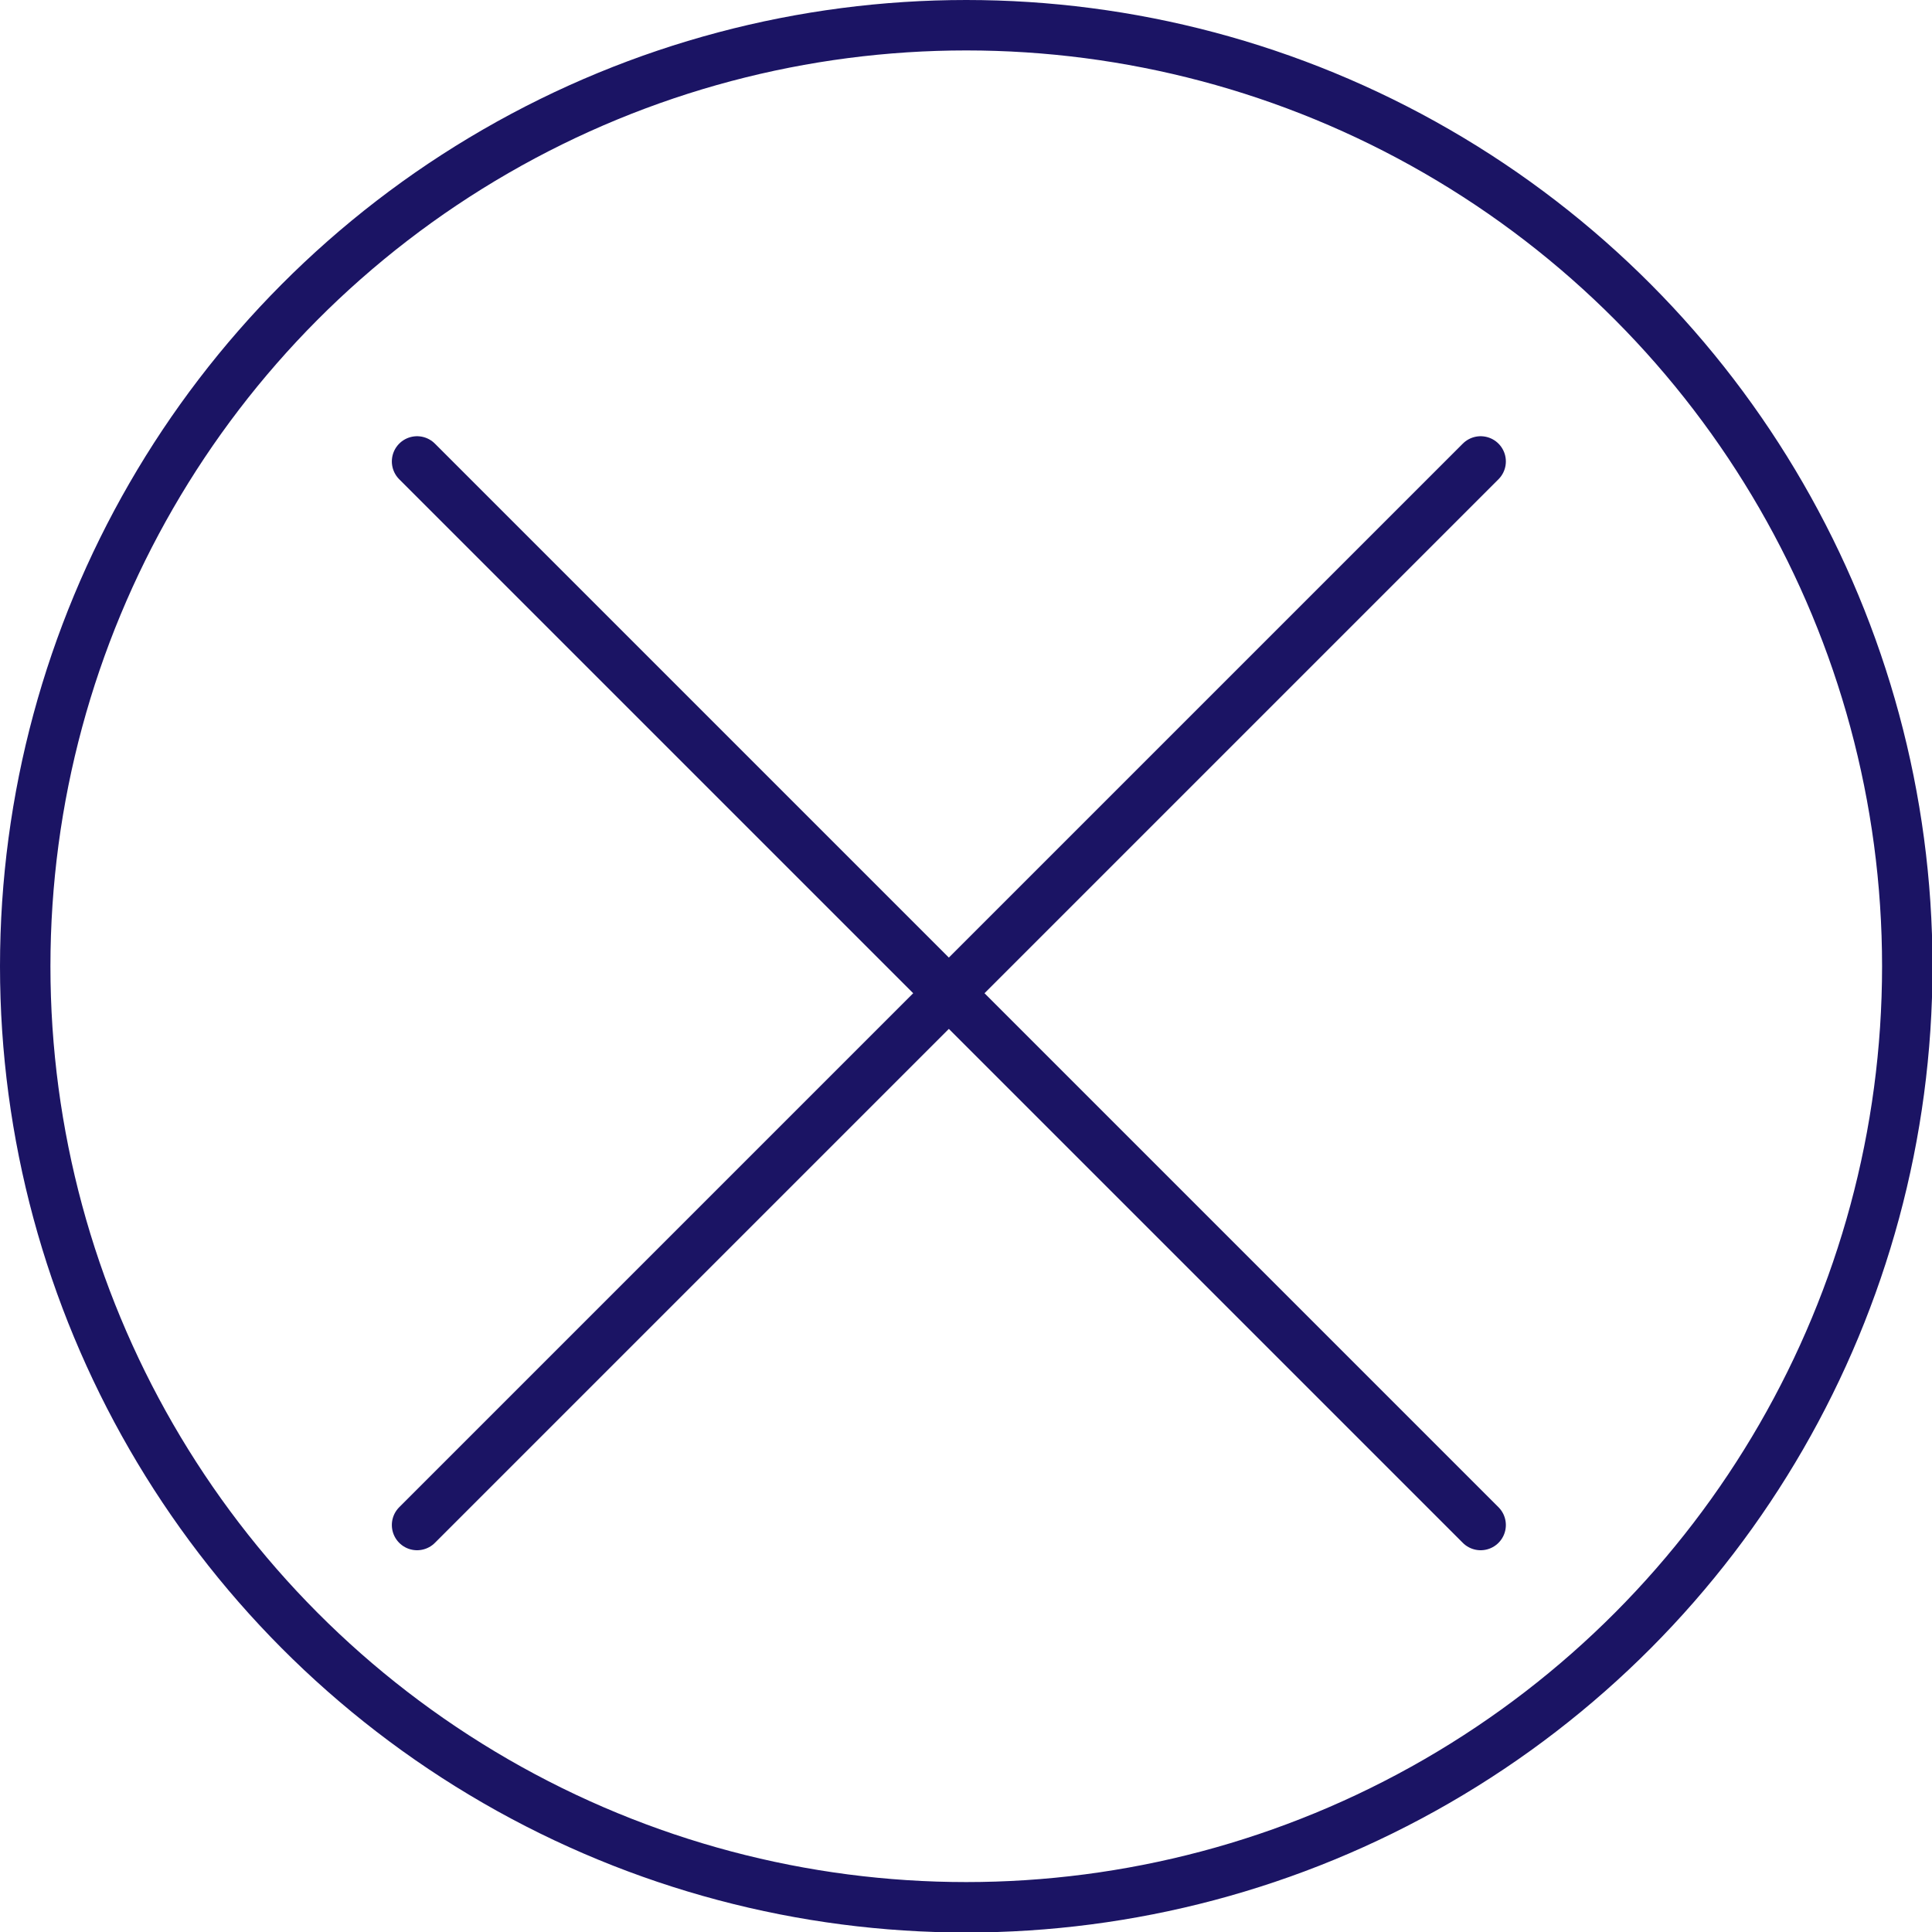 <svg xmlns="http://www.w3.org/2000/svg" viewBox="0 0 38.31 38.31"><defs><style>.cls-1{fill:none;stroke:#1b1464;stroke-linecap:round;stroke-linejoin:round;}</style></defs><g id="Layer_2" data-name="Layer 2"><g id="Layer_1-2" data-name="Layer 1"><circle class="cls-1" cx="19.16" cy="19.16" r="18.66"/><line class="cls-1" x1="8.27" y1="9.15" x2="29.36" y2="30.24"/><line class="cls-1" x1="29.36" y1="9.15" x2="8.27" y2="30.24"/></g></g></svg>